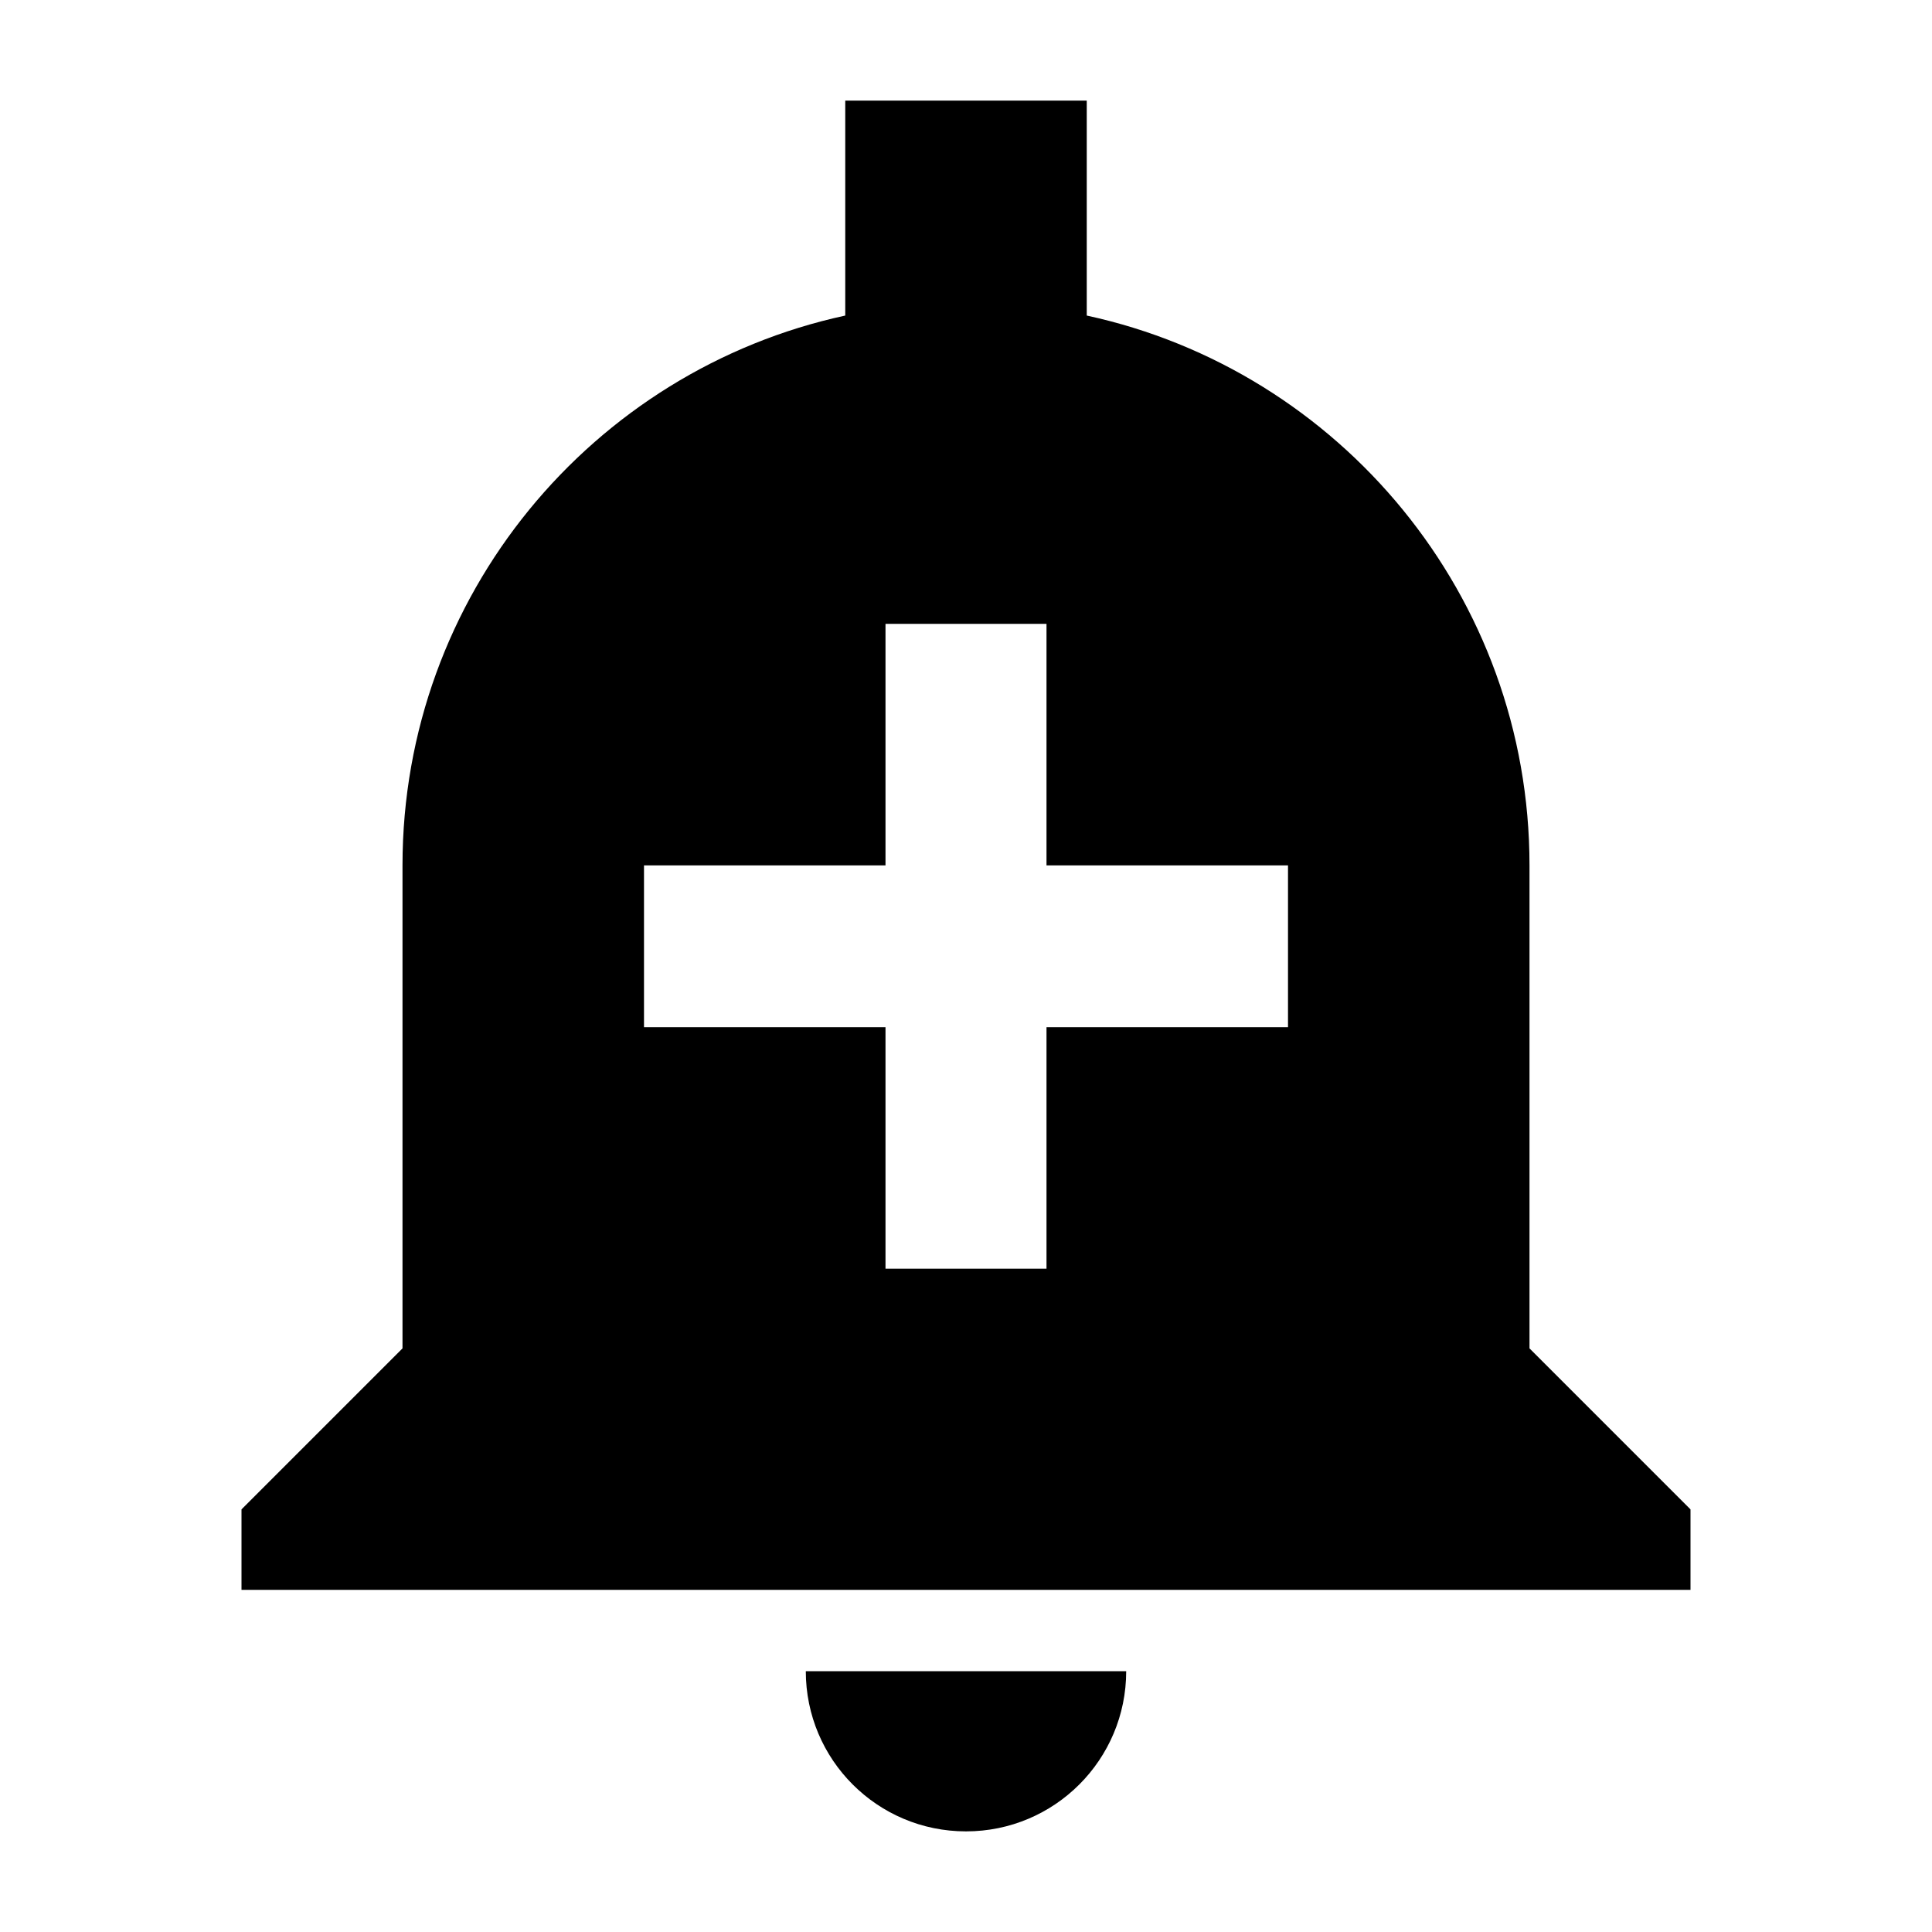 <svg xmlns="http://www.w3.org/2000/svg" width="24" height="24" viewBox="0 0 24 24">
  <path fill-rule="evenodd" d="M12,22.75 C13.1,22.75 13.99,21.86 13.99,20.76 L10.01,20.76 C10.01,21.86 10.9,22.75 12,22.75 Z M19,16.75 L19,10.75 C19,7.4 16.64,4.6 13.5,3.92 L13.5,1.25 L10.5,1.25 L10.5,3.92 C7.36,4.6 5,7.4 5,10.75 L5,16.75 L3,18.75 L3,19.75 L21,19.75 L21,18.75 L19,16.75 Z M16,12.76 L13,12.76 L13,15.76 L11,15.76 L11,12.76 L8,12.76 L8,10.75 L11,10.75 L11,7.75 L13,7.75 L13,10.75 L16,10.75 L16,12.76 Z"/>
</svg>
